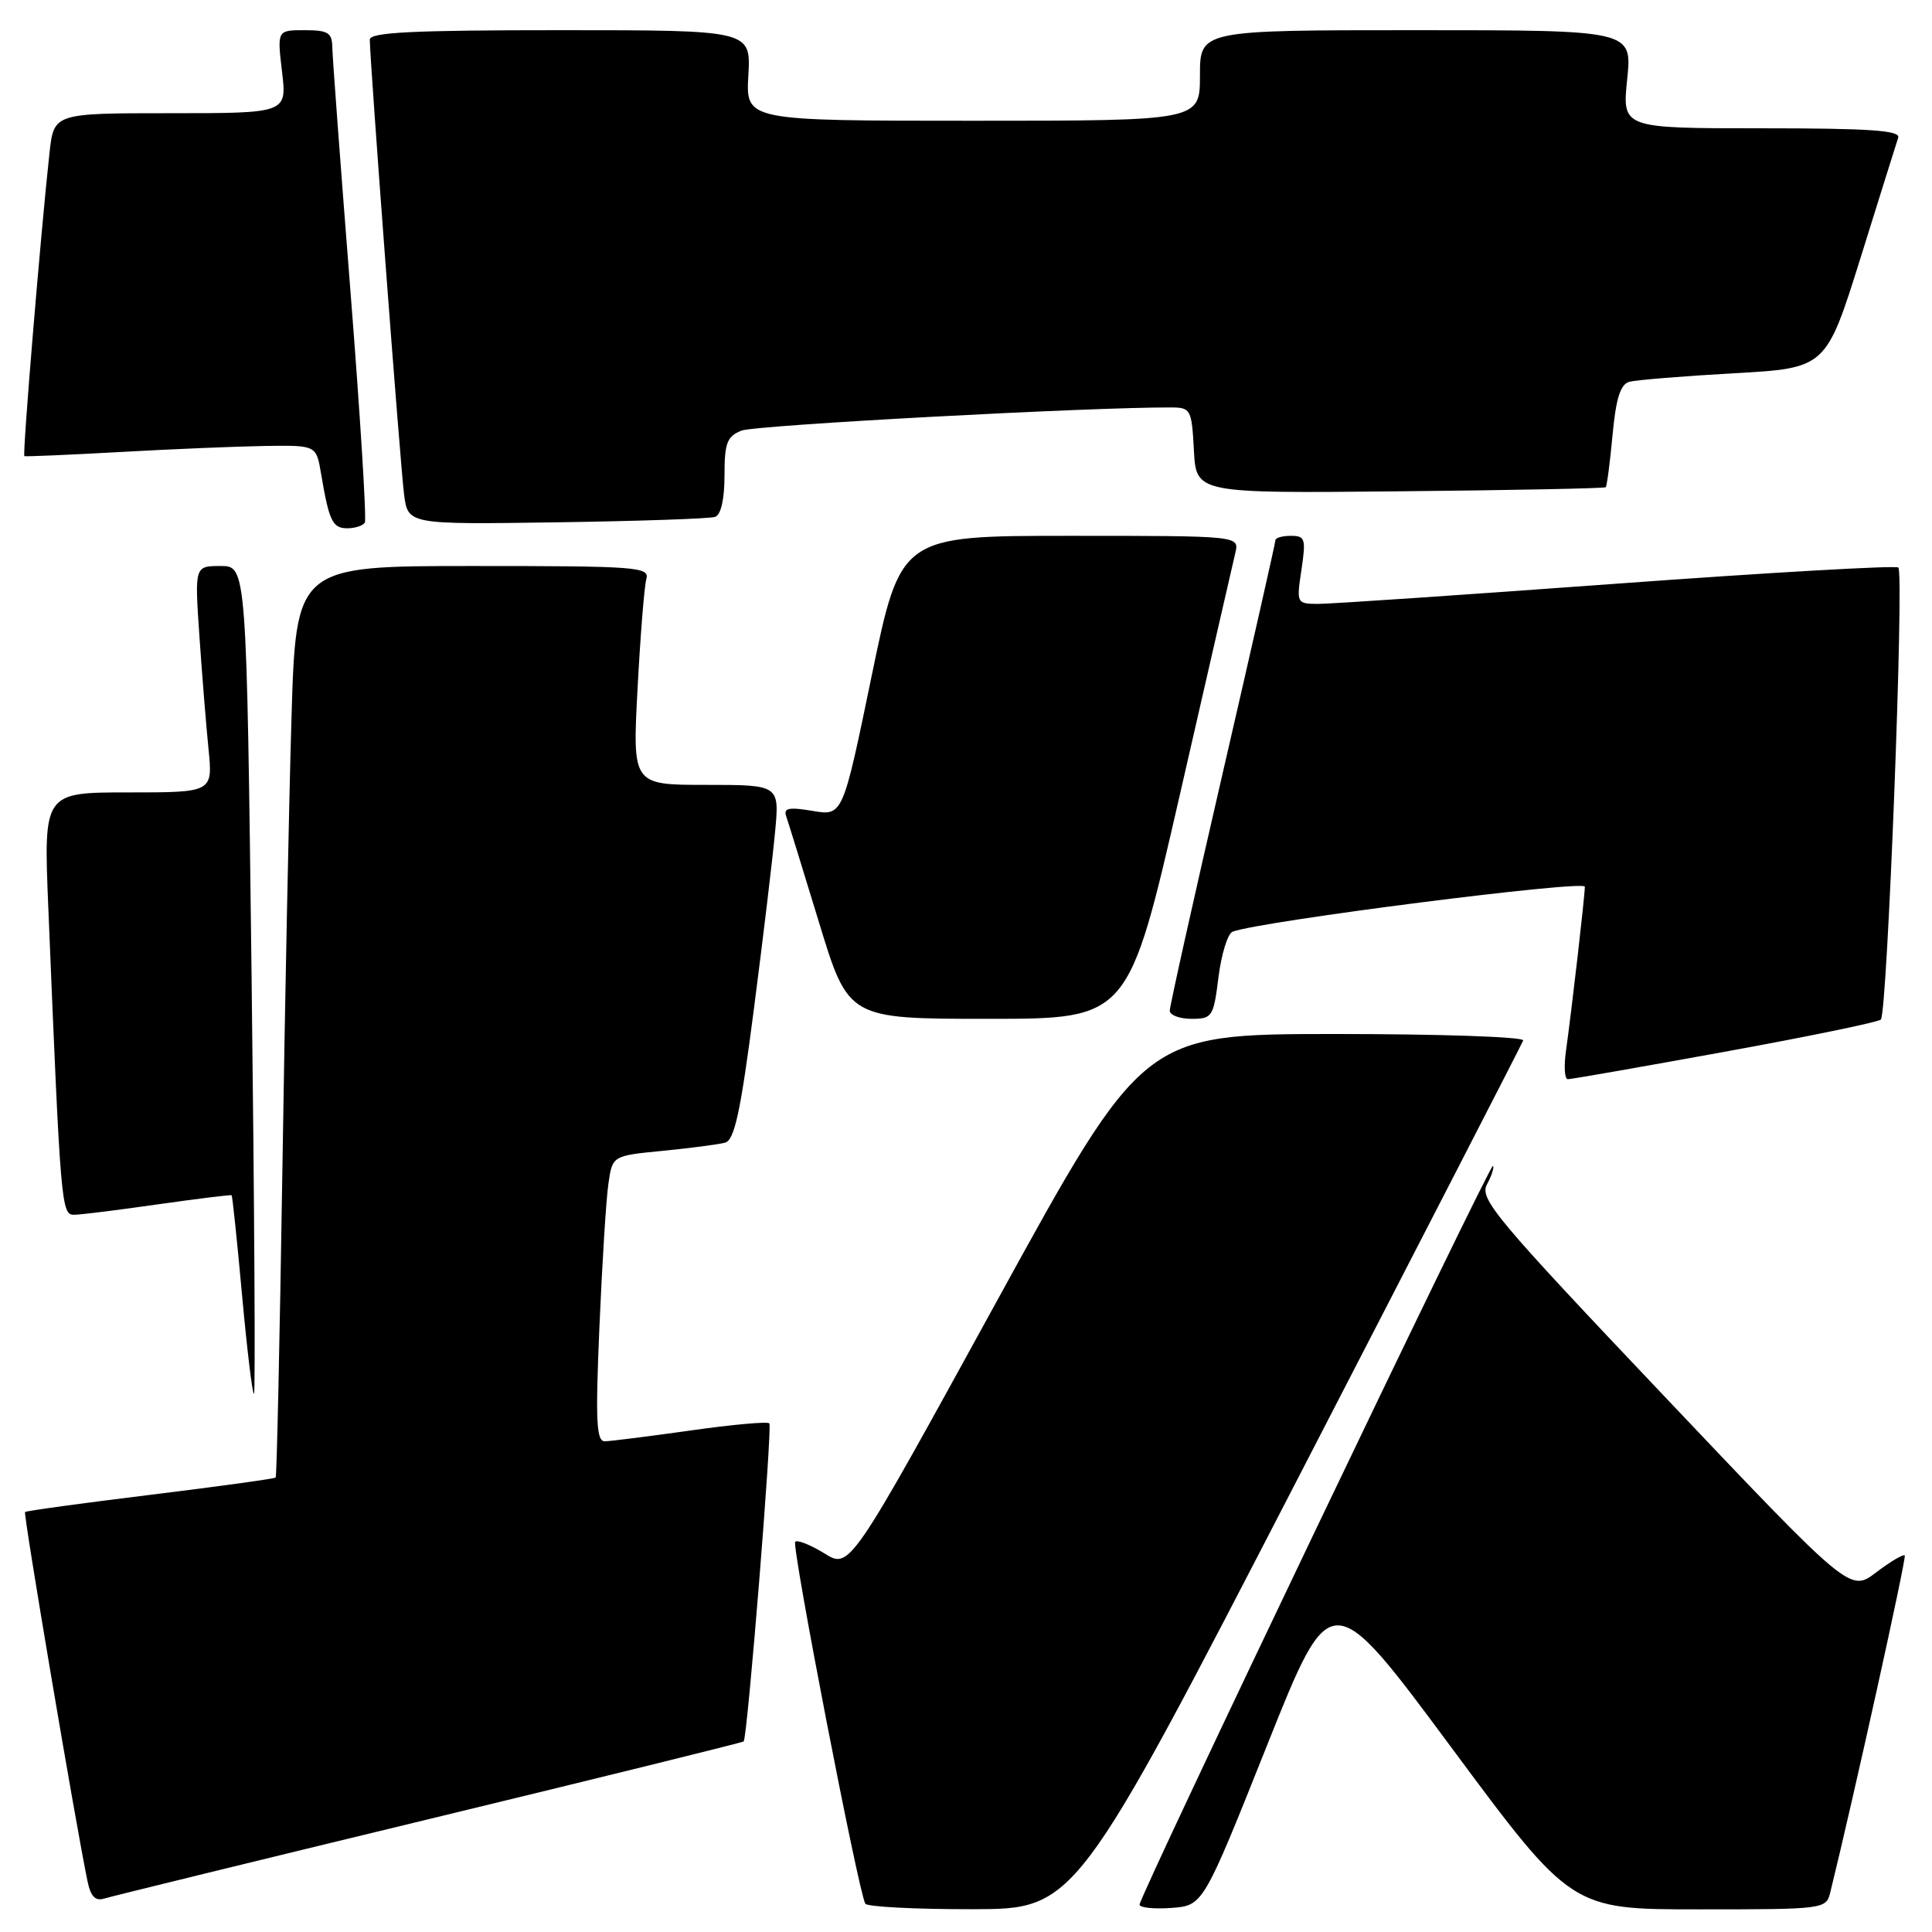 <?xml version="1.0" encoding="UTF-8" standalone="no"?>
<!DOCTYPE svg PUBLIC "-//W3C//DTD SVG 1.1//EN" "http://www.w3.org/Graphics/SVG/1.1/DTD/svg11.dtd" >
<svg xmlns="http://www.w3.org/2000/svg" xmlns:xlink="http://www.w3.org/1999/xlink" version="1.1" viewBox="0 0 256 256">
 <g >
 <path fill="currentColor"
d=" M 172.00 195.85 C 188.22 164.44 201.65 138.35 201.83 137.87 C 202.02 137.39 190.86 137.01 176.83 137.01 C 151.50 137.03 151.50 137.03 132.05 172.47 C 112.60 207.92 112.60 207.92 109.25 205.84 C 107.40 204.70 105.66 204.01 105.37 204.29 C 104.86 204.81 113.76 250.78 114.66 252.25 C 114.91 252.66 121.28 252.99 128.81 252.98 C 142.50 252.96 142.50 252.96 172.00 195.85 Z  M 167.89 231.27 C 176.36 210.03 176.36 210.03 192.29 231.52 C 208.21 253.00 208.21 253.00 225.09 253.00 C 241.76 253.00 241.97 252.97 242.52 250.75 C 245.57 238.39 252.64 206.41 252.39 206.11 C 252.20 205.90 250.50 206.91 248.60 208.35 C 245.15 210.98 245.15 210.98 220.53 185.01 C 198.13 161.39 196.01 158.85 197.03 156.94 C 197.65 155.78 198.01 154.67 197.82 154.49 C 197.44 154.11 151.00 251.19 151.00 252.37 C 151.00 252.78 152.89 252.98 155.21 252.81 C 159.42 252.50 159.42 252.50 167.89 231.27 Z  M 56.92 241.02 C 79.70 235.51 98.43 230.88 98.54 230.75 C 99.05 230.15 102.36 189.02 101.94 188.60 C 101.68 188.34 96.97 188.77 91.48 189.55 C 85.99 190.32 80.89 190.97 80.14 190.98 C 79.02 191.00 78.89 188.28 79.43 175.75 C 79.79 167.36 80.32 158.84 80.62 156.82 C 81.15 153.14 81.15 153.14 87.83 152.49 C 91.50 152.13 95.21 151.64 96.08 151.41 C 97.33 151.06 98.13 147.33 99.89 133.74 C 101.12 124.26 102.38 113.69 102.70 110.25 C 103.29 104.00 103.29 104.00 93.54 104.00 C 83.80 104.00 83.80 104.00 84.48 91.25 C 84.85 84.24 85.37 77.71 85.64 76.75 C 86.10 75.12 84.54 75.00 62.68 75.00 C 39.22 75.00 39.22 75.00 38.62 95.25 C 38.29 106.39 37.74 133.50 37.41 155.50 C 37.07 177.50 36.67 195.63 36.53 195.78 C 36.38 195.94 28.91 196.97 19.93 198.07 C 10.95 199.17 3.47 200.20 3.32 200.35 C 3.07 200.60 10.05 241.85 11.60 249.29 C 12.02 251.31 12.64 251.94 13.84 251.56 C 14.75 251.28 34.14 246.53 56.92 241.02 Z  M 33.34 129.66 C 32.67 75.00 32.67 75.00 29.23 75.00 C 25.79 75.00 25.79 75.00 26.42 84.25 C 26.77 89.34 27.31 96.09 27.63 99.25 C 28.20 105.00 28.20 105.00 16.98 105.00 C 5.77 105.00 5.77 105.00 6.40 120.25 C 8.04 160.12 8.12 161.00 9.86 160.96 C 10.76 160.95 15.78 160.32 21.00 159.57 C 26.23 158.83 30.59 158.29 30.69 158.38 C 30.80 158.48 31.43 164.51 32.09 171.79 C 32.76 179.07 33.46 184.87 33.66 184.68 C 33.85 184.48 33.71 159.72 33.34 129.66 Z  M 228.50 139.37 C 239.50 137.37 248.82 135.45 249.22 135.10 C 250.08 134.34 252.33 76.00 251.54 75.20 C 251.23 74.90 234.45 75.86 214.24 77.34 C 194.03 78.82 176.21 80.03 174.64 80.02 C 171.81 80.00 171.78 79.94 172.45 75.50 C 173.06 71.40 172.94 71.00 171.06 71.00 C 169.93 71.00 169.00 71.26 169.00 71.58 C 169.00 71.90 165.85 85.82 162.00 102.50 C 158.15 119.18 155.00 133.32 155.00 133.92 C 155.00 134.51 156.30 135.00 157.88 135.00 C 160.64 135.00 160.80 134.74 161.46 129.44 C 161.85 126.38 162.69 123.68 163.33 123.45 C 167.15 122.04 210.00 116.58 210.00 117.49 C 210.00 118.71 208.28 133.65 207.50 139.25 C 207.21 141.31 207.32 143.00 207.74 143.00 C 208.16 143.01 217.50 141.37 228.50 139.37 Z  M 156.35 105.25 C 160.09 88.89 163.40 74.49 163.69 73.25 C 164.22 71.00 164.22 71.00 141.78 71.00 C 119.34 71.00 119.34 71.00 115.50 89.56 C 111.67 108.12 111.67 108.12 107.68 107.45 C 104.55 106.92 103.80 107.07 104.17 108.14 C 104.43 108.89 106.39 115.24 108.53 122.25 C 112.42 135.00 112.42 135.00 130.98 135.00 C 149.53 135.00 149.53 135.00 156.35 105.25 Z  M 48.34 69.25 C 48.59 68.84 47.73 55.00 46.43 38.50 C 45.13 22.00 44.05 7.49 44.03 6.25 C 44.00 4.33 43.46 4.00 40.36 4.00 C 36.72 4.00 36.72 4.00 37.37 9.50 C 38.02 15.00 38.02 15.00 22.58 15.00 C 7.14 15.00 7.14 15.00 6.56 20.25 C 5.44 30.40 2.95 60.29 3.23 60.44 C 3.38 60.52 9.12 60.27 16.00 59.89 C 22.88 59.50 31.52 59.15 35.20 59.09 C 41.91 59.00 41.91 59.00 42.54 62.75 C 43.60 69.04 44.06 70.00 46.01 70.00 C 47.04 70.00 48.09 69.66 48.34 69.25 Z  M 94.75 68.49 C 95.53 68.23 96.00 66.16 96.00 63.01 C 96.00 58.70 96.33 57.82 98.25 57.06 C 100.06 56.33 144.66 53.93 155.20 53.99 C 157.78 54.00 157.91 54.25 158.20 59.68 C 158.50 65.37 158.50 65.37 185.50 65.10 C 200.35 64.96 212.62 64.71 212.77 64.56 C 212.92 64.41 213.33 61.31 213.67 57.66 C 214.12 52.80 214.71 50.92 215.89 50.59 C 216.78 50.35 223.00 49.84 229.73 49.46 C 241.96 48.78 241.96 48.78 246.54 34.14 C 249.05 26.09 251.29 18.94 251.52 18.25 C 251.84 17.28 247.79 17.00 233.44 17.00 C 214.94 17.00 214.94 17.00 215.61 10.50 C 216.28 4.00 216.28 4.00 187.64 4.00 C 159.00 4.00 159.00 4.00 159.00 10.00 C 159.00 16.00 159.00 16.00 128.91 16.00 C 98.82 16.00 98.82 16.00 99.16 10.00 C 99.50 4.00 99.50 4.00 74.25 4.00 C 54.72 4.00 49.00 4.28 49.00 5.25 C 48.99 7.79 53.04 61.64 53.54 65.50 C 54.05 69.50 54.05 69.50 73.77 69.21 C 84.62 69.05 94.06 68.73 94.75 68.49 Z "/>
</g>
</svg>